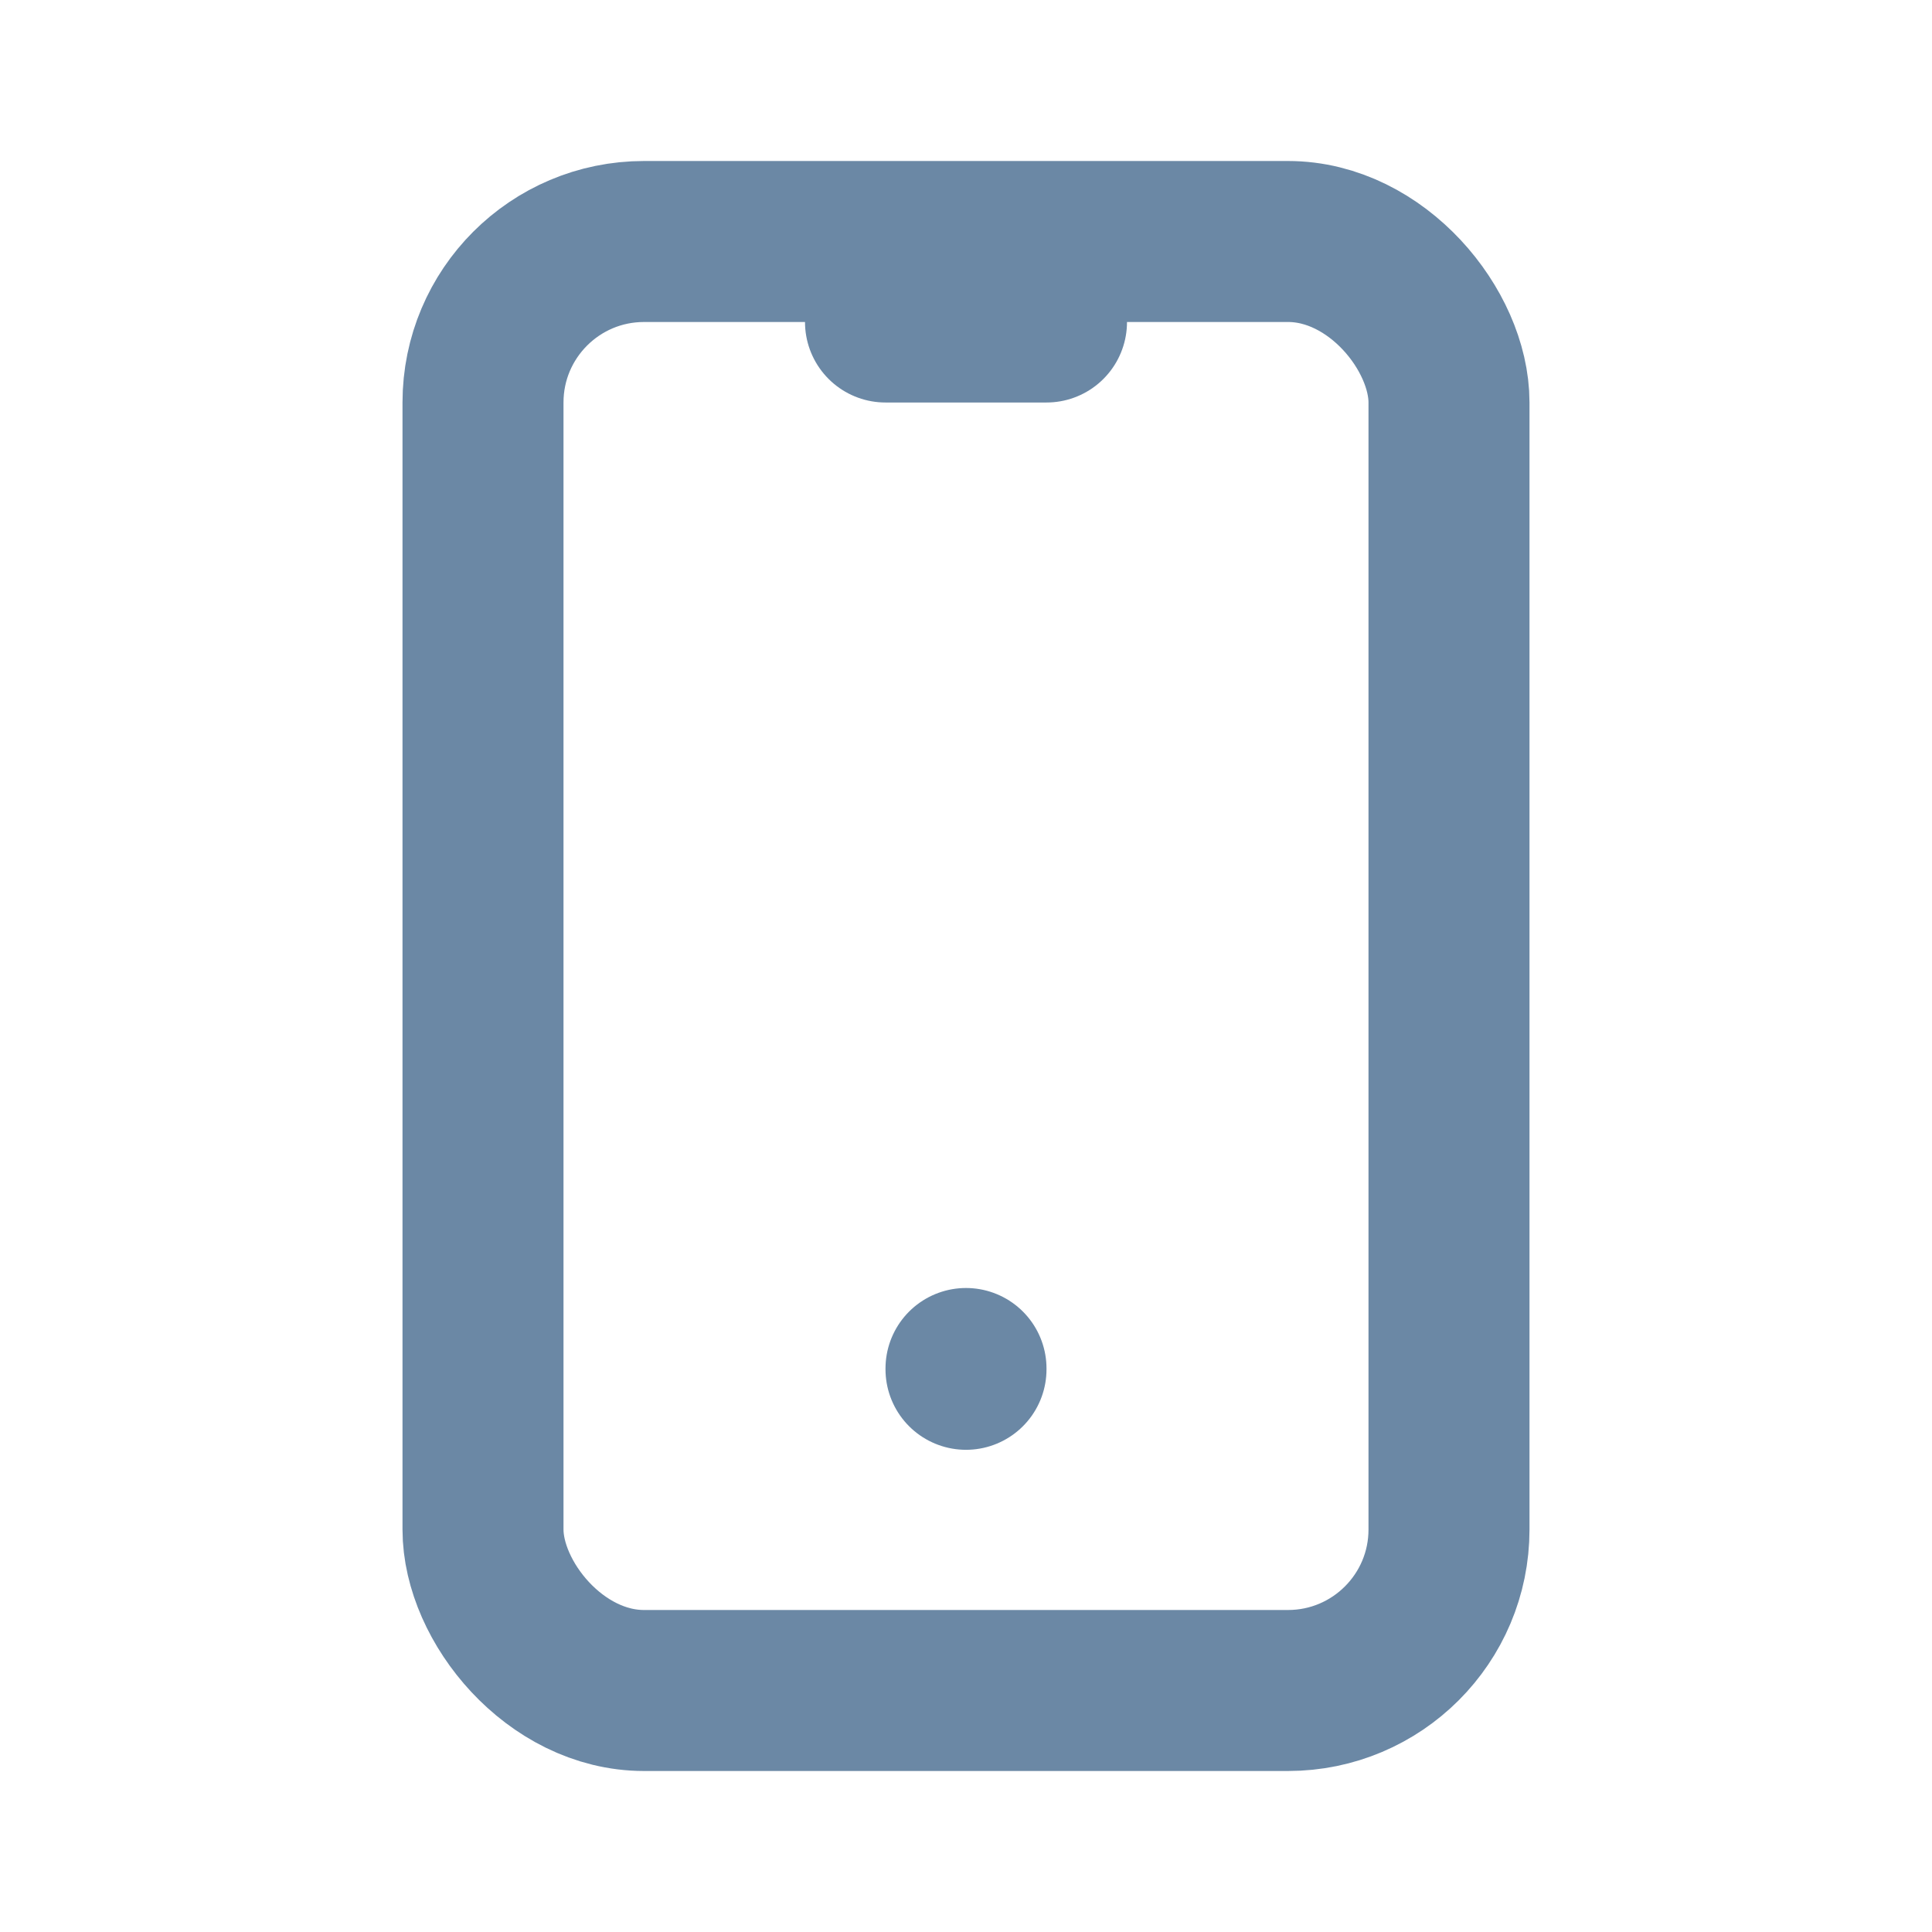 <svg xmlns="http://www.w3.org/2000/svg" class="icon icon-tabler icon-tabler-device-mobile" width="24" height="24" viewBox="0 0 24 24" stroke-width="2" stroke="currentColor" fill="none" stroke-linecap="round" stroke-linejoin="round">
  <path stroke="none" d="M0 0h24v24H0z" fill="none"/>
  <rect stroke="#6B88A5" x="6" y="3" width="12" height="18" rx="2" />
  <line stroke="#6B88A5" x1="11" y1="4" x2="13" y2="4" />
  <line stroke="#6B88A5" x1="12" y1="17" x2="12" y2="17.01" />
</svg>


